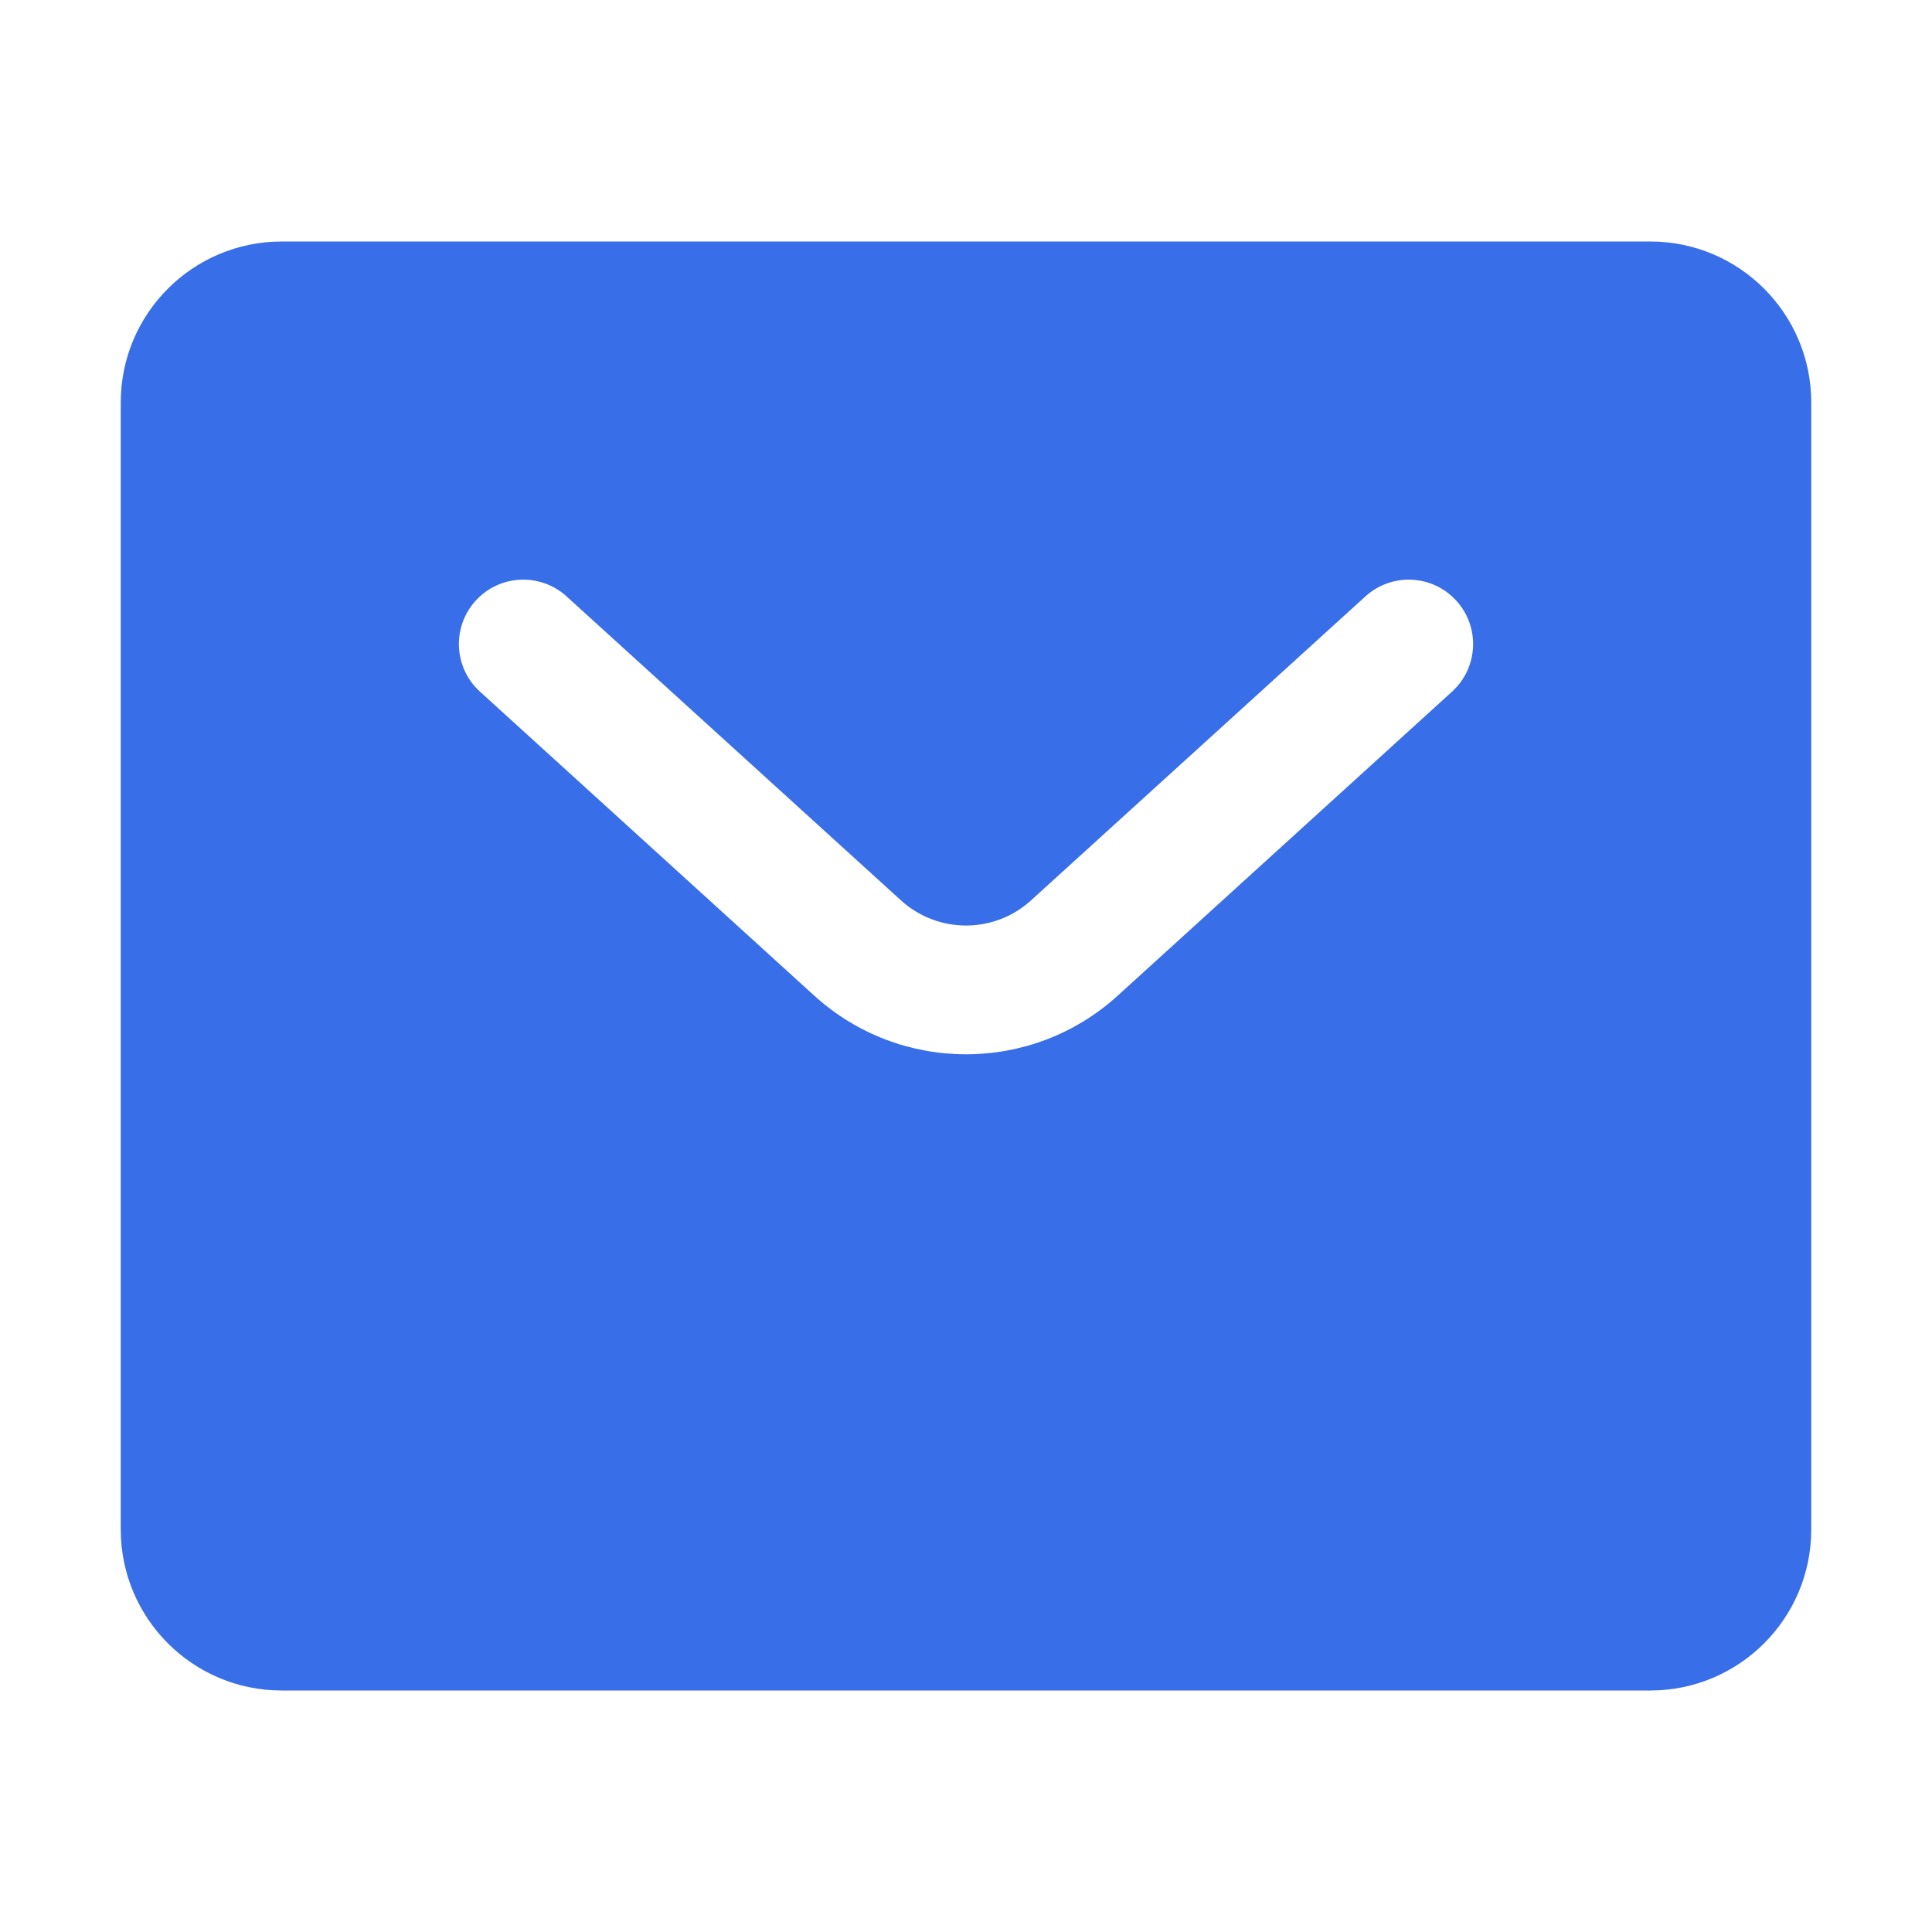 <svg width="16" height="16" viewBox="0 0 16 16" fill="none" xmlns="http://www.w3.org/2000/svg">
<path fill-rule="evenodd" clip-rule="evenodd" d="M2.333 2C1.597 2 1 2.597 1 3.333V12.667C1 13.403 1.597 14 2.333 14H13.667C14.403 14 15 13.403 15 12.667V3.333C15 2.597 14.403 2 13.667 2H2.333ZM4.692 4.939C4.474 4.741 4.137 4.757 3.939 4.975C3.741 5.193 3.757 5.53 3.975 5.728L6.744 8.246C7.456 8.893 8.544 8.893 9.256 8.246L12.025 5.728C12.243 5.53 12.259 5.193 12.061 4.975C11.863 4.757 11.526 4.741 11.308 4.939L8.538 7.457C8.233 7.734 7.767 7.734 7.462 7.457L4.692 4.939Z" fill="#386EE7"/>
</svg>
